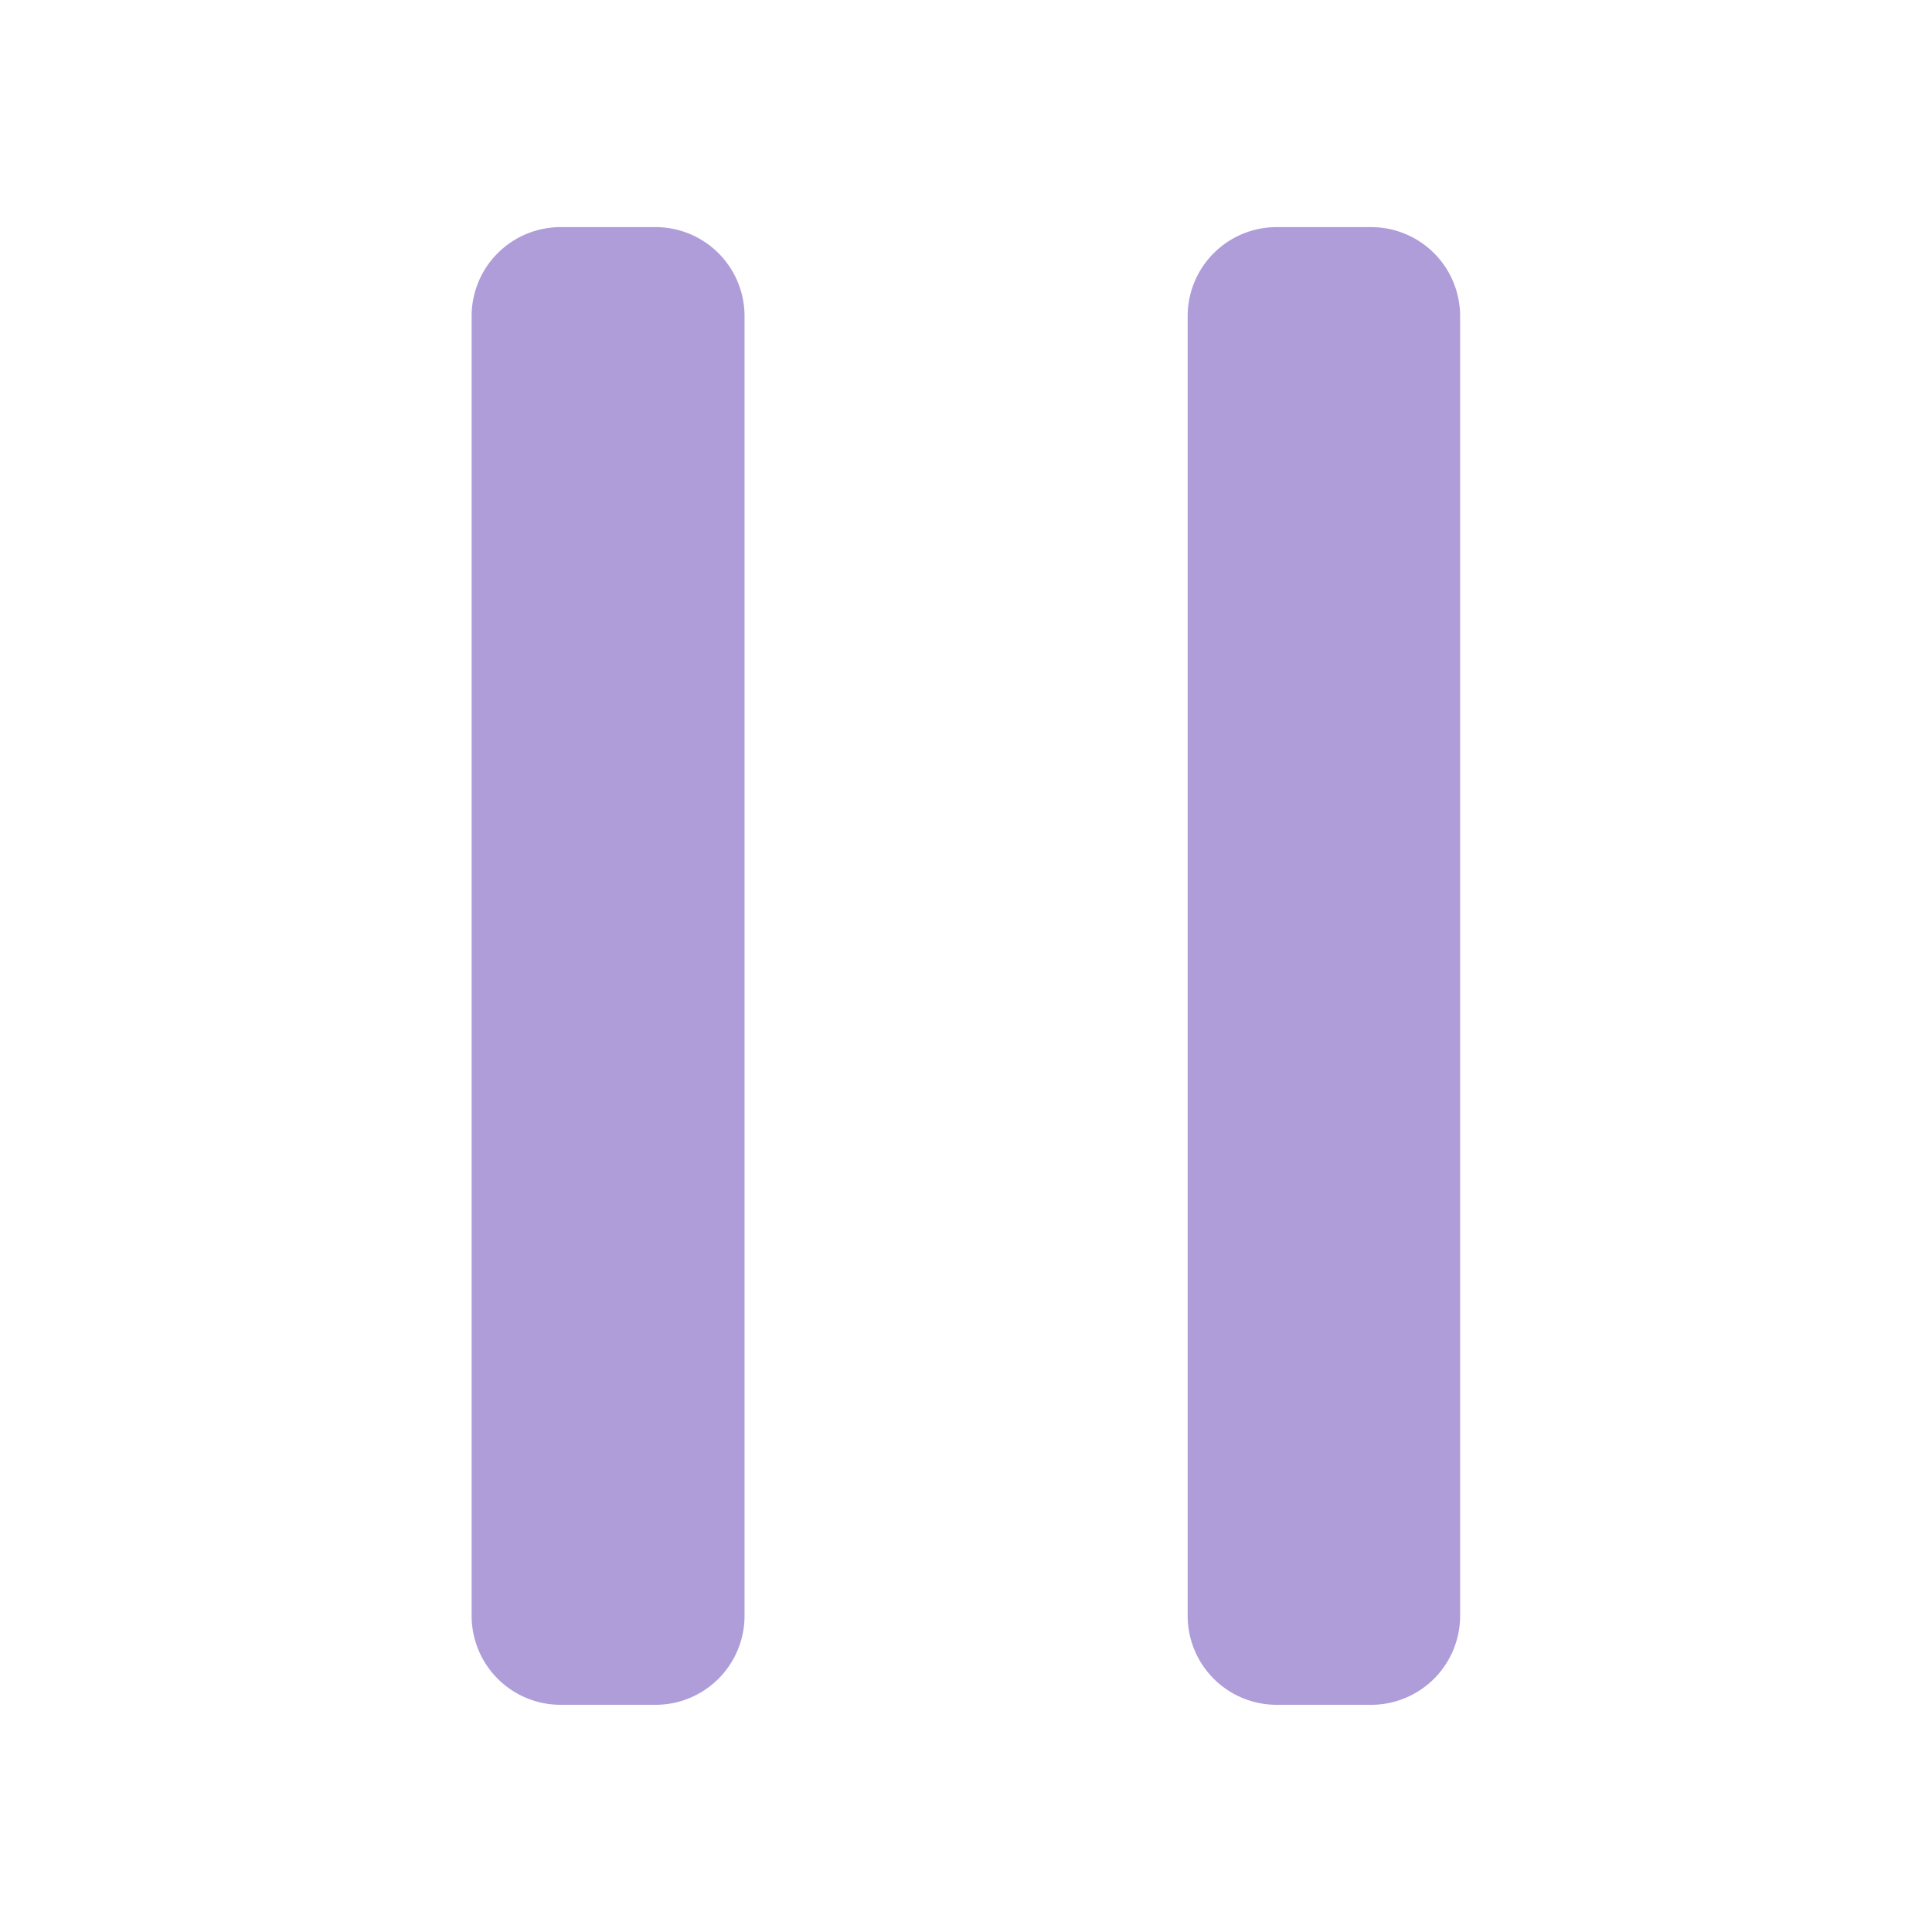 <?xml version="1.0" encoding="UTF-8" standalone="no"?>
<!-- Created with Inkscape (http://www.inkscape.org/) -->

<svg
   width="32"
   height="32"
   viewBox="0 0 8.467 8.467"
   version="1.1"
   id="svg5"
   inkscape:version="1.2.2 (732a01da63, 2022-12-09)"
   sodipodi:docname="selector.svg"
   inkscape:export-filename="..\selector.svg"
   inkscape:export-xdpi="96"
   inkscape:export-ydpi="96"
   xmlns:inkscape="http://www.inkscape.org/namespaces/inkscape"
   xmlns:sodipodi="http://sodipodi.sourceforge.net/DTD/sodipodi-0.dtd"
   xmlns="http://www.w3.org/2000/svg"
   xmlns:svg="http://www.w3.org/2000/svg">
  <sodipodi:namedview
     id="namedview7"
     pagecolor="#ffffff"
     bordercolor="#000000"
     borderopacity="0.25"
     inkscape:showpageshadow="2"
     inkscape:pageopacity="0.0"
     inkscape:pagecheckerboard="0"
     inkscape:deskcolor="#d1d1d1"
     inkscape:document-units="mm"
     showgrid="false"
     inkscape:zoom="9.5144354"
     inkscape:cx="18.918621"
     inkscape:cy="21.703863"
     inkscape:window-width="1680"
     inkscape:window-height="988"
     inkscape:window-x="-8"
     inkscape:window-y="-8"
     inkscape:window-maximized="1"
     inkscape:current-layer="layer1" />
  <defs
     id="defs2" />
  <g
     inkscape:label="Layer 1"
     inkscape:groupmode="layer"
     id="layer1">
    <g
       aria-label="||"
       id="text236"
       style="font-size:2.846px;-inkscape-font-specification:'sans-serif, Normal';fill:#af9dd9;stroke:#af9dd9;stroke-width:0.39;stroke-linecap:round;stroke-linejoin:round"
       transform="matrix(2,0,0,2,9.4296488e-4,-6.7324563e-4)">
      <g
         id="path3207">
        <path
           style="color:#000000;-inkscape-font-specification:'sans-serif, Normal';stroke:none;stroke-linecap:butt;stroke-linejoin:miter;-inkscape-stroke:none"
           d="M 1.229,0.692 H 1.436 V 3.541 H 1.229 Z"
           id="path3214" />
        <path
           style="color:#000000;-inkscape-font-specification:'sans-serif, Normal';stroke:none;stroke-linecap:butt;stroke-linejoin:miter;-inkscape-stroke:none"
           d="M 1.229,0.498 A 0.195,0.195 0 0 0 1.033,0.691 V 3.541 A 0.195,0.195 0 0 0 1.229,3.736 H 1.436 A 0.195,0.195 0 0 0 1.631,3.541 V 0.691 A 0.195,0.195 0 0 0 1.436,0.498 Z"
           id="path3216" />
      </g>
      <g
         id="path3209">
        <path
           style="color:#000000;-inkscape-font-specification:'sans-serif, Normal';stroke:none;stroke-linecap:butt;stroke-linejoin:miter;-inkscape-stroke:none"
           d="m 2.797,0.692 h 0.208 V 3.541 h -0.208 z"
           id="path3220" />
        <path
           style="color:#000000;-inkscape-font-specification:'sans-serif, Normal';stroke:none;stroke-linecap:butt;stroke-linejoin:miter;-inkscape-stroke:none"
           d="M 2.797,0.498 A 0.195,0.195 0 0 0 2.602,0.691 V 3.541 A 0.195,0.195 0 0 0 2.797,3.736 H 3.004 A 0.195,0.195 0 0 0 3.199,3.541 V 0.691 A 0.195,0.195 0 0 0 3.004,0.498 Z"
           id="path3222" />
      </g>
    </g>
  </g>
</svg>
